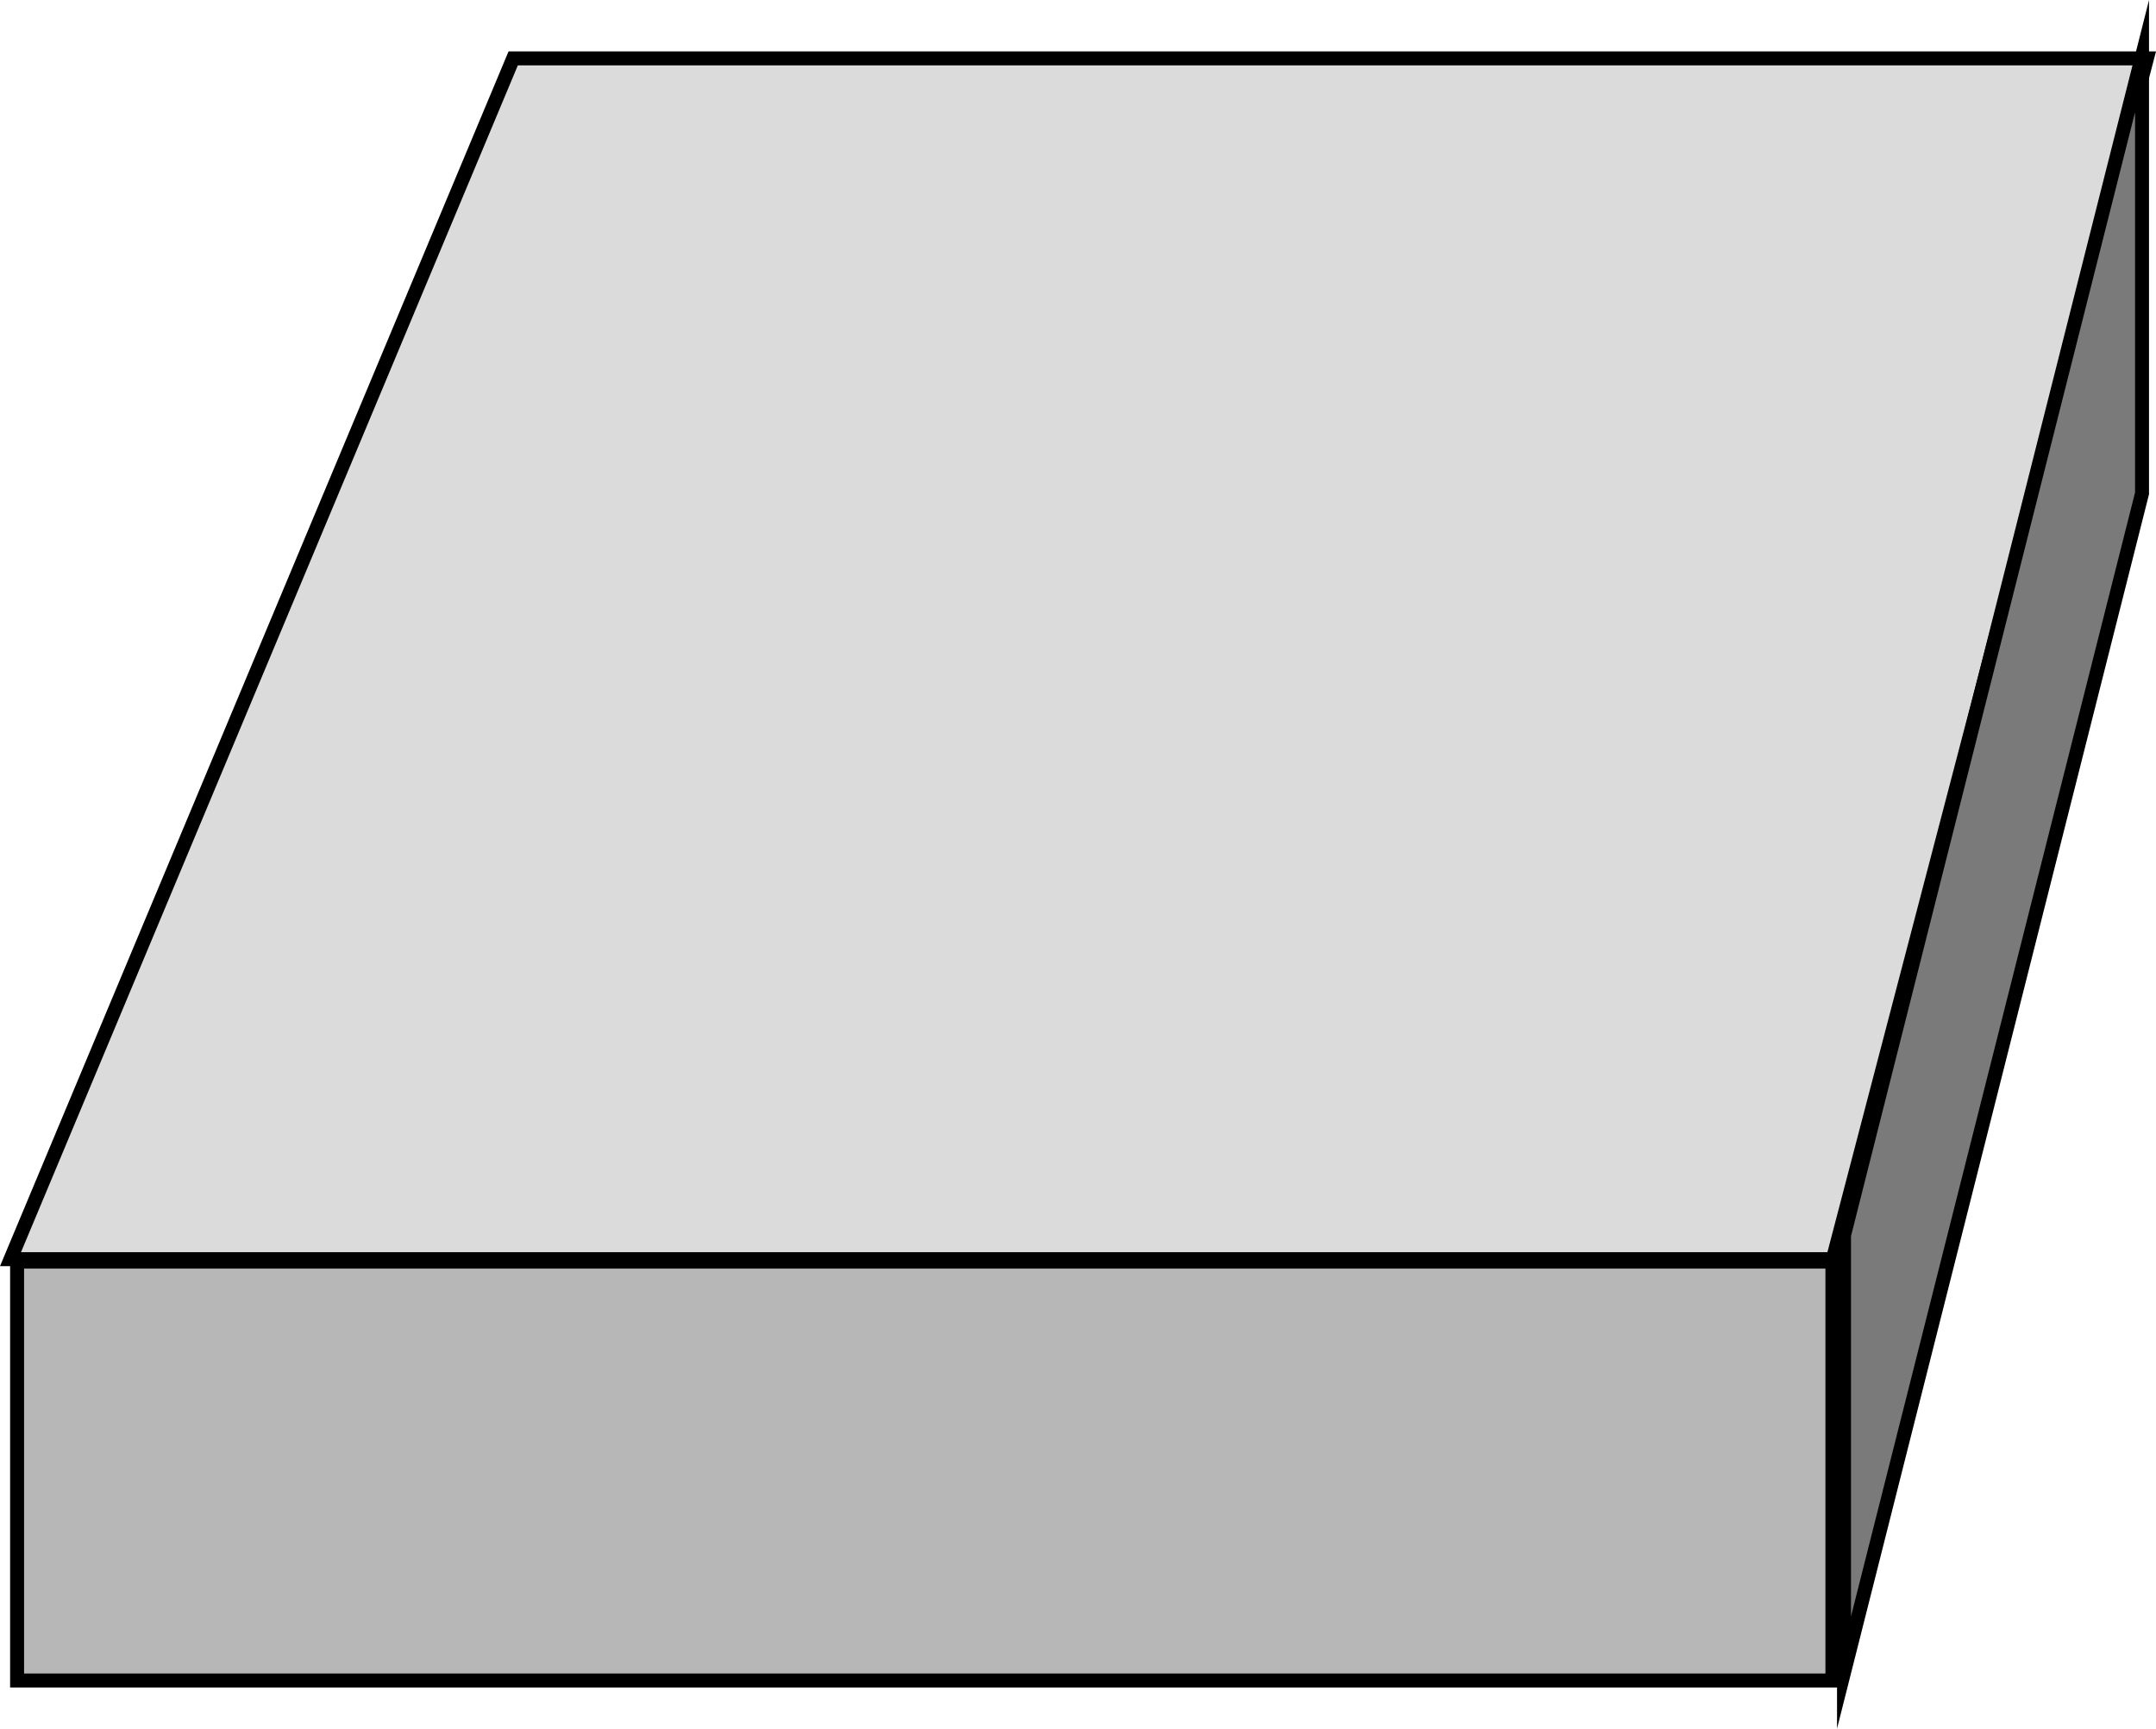 <svg version="1.1" xmlns="http://www.w3.org/2000/svg" xmlns:xlink="http://www.w3.org/1999/xlink" width="77.199" height="61.899" viewBox="0,0,77.199,61.899"><g transform="translate(-79.124,-187.965)"><g data-paper-data="{&quot;isPaintingLayer&quot;:true}" fill-rule="nonzero" stroke="#000000" stroke-width="0.5" stroke-linejoin="miter" stroke-miterlimit="10" stroke-dasharray="" stroke-dashoffset="0" style="mix-blend-mode: normal"><path d="" fill="none" stroke-linecap="butt"/><path d="" data-paper-data="{&quot;origPos&quot;:null}" fill="none" stroke-linecap="round"/><path d="" data-paper-data="{&quot;origPos&quot;:null}" fill="none" stroke-linecap="butt"/><path d="" data-paper-data="{&quot;origPos&quot;:null}" fill="none" stroke-linecap="butt"/><path d="" data-paper-data="{&quot;origPos&quot;:null}" fill="none" stroke-linecap="round"/><path d="" data-paper-data="{&quot;origPos&quot;:null}" fill="#e800ff" stroke-linecap="butt"/><path d="" fill="none" stroke-linecap="butt"/><path d="" data-paper-data="{&quot;origPos&quot;:null}" fill="none" stroke-linecap="round"/><path d="" data-paper-data="{&quot;origPos&quot;:null}" fill="none" stroke-linecap="butt"/><path d="" data-paper-data="{&quot;origPos&quot;:null}" fill="none" stroke-linecap="butt"/><path d="" data-paper-data="{&quot;origPos&quot;:null}" fill="none" stroke-linecap="round"/><path d="" data-paper-data="{&quot;origPos&quot;:null}" fill="#e800ff" stroke-linecap="butt"/><path d="M79.5,233.055l18,-43h58.5l-11.25,43z" data-paper-data="{&quot;origPos&quot;:null,&quot;index&quot;:null}" fill="#dbdbdb" stroke-linecap="butt"/><path d="M79.736,248.142v-15h65v15z" data-paper-data="{&quot;origPos&quot;:null,&quot;index&quot;:null}" fill="#b7b7b7" stroke-linecap="butt"/><path d="M145.152,247.855v-15.656l10.671,-42.224c0,0 0,5.748 0,9.428c0,2.431 0,6.229 0,6.229z" data-paper-data="{&quot;origPos&quot;:null}" fill="#7a7a7a" stroke-linecap="butt"/></g></g></svg>
